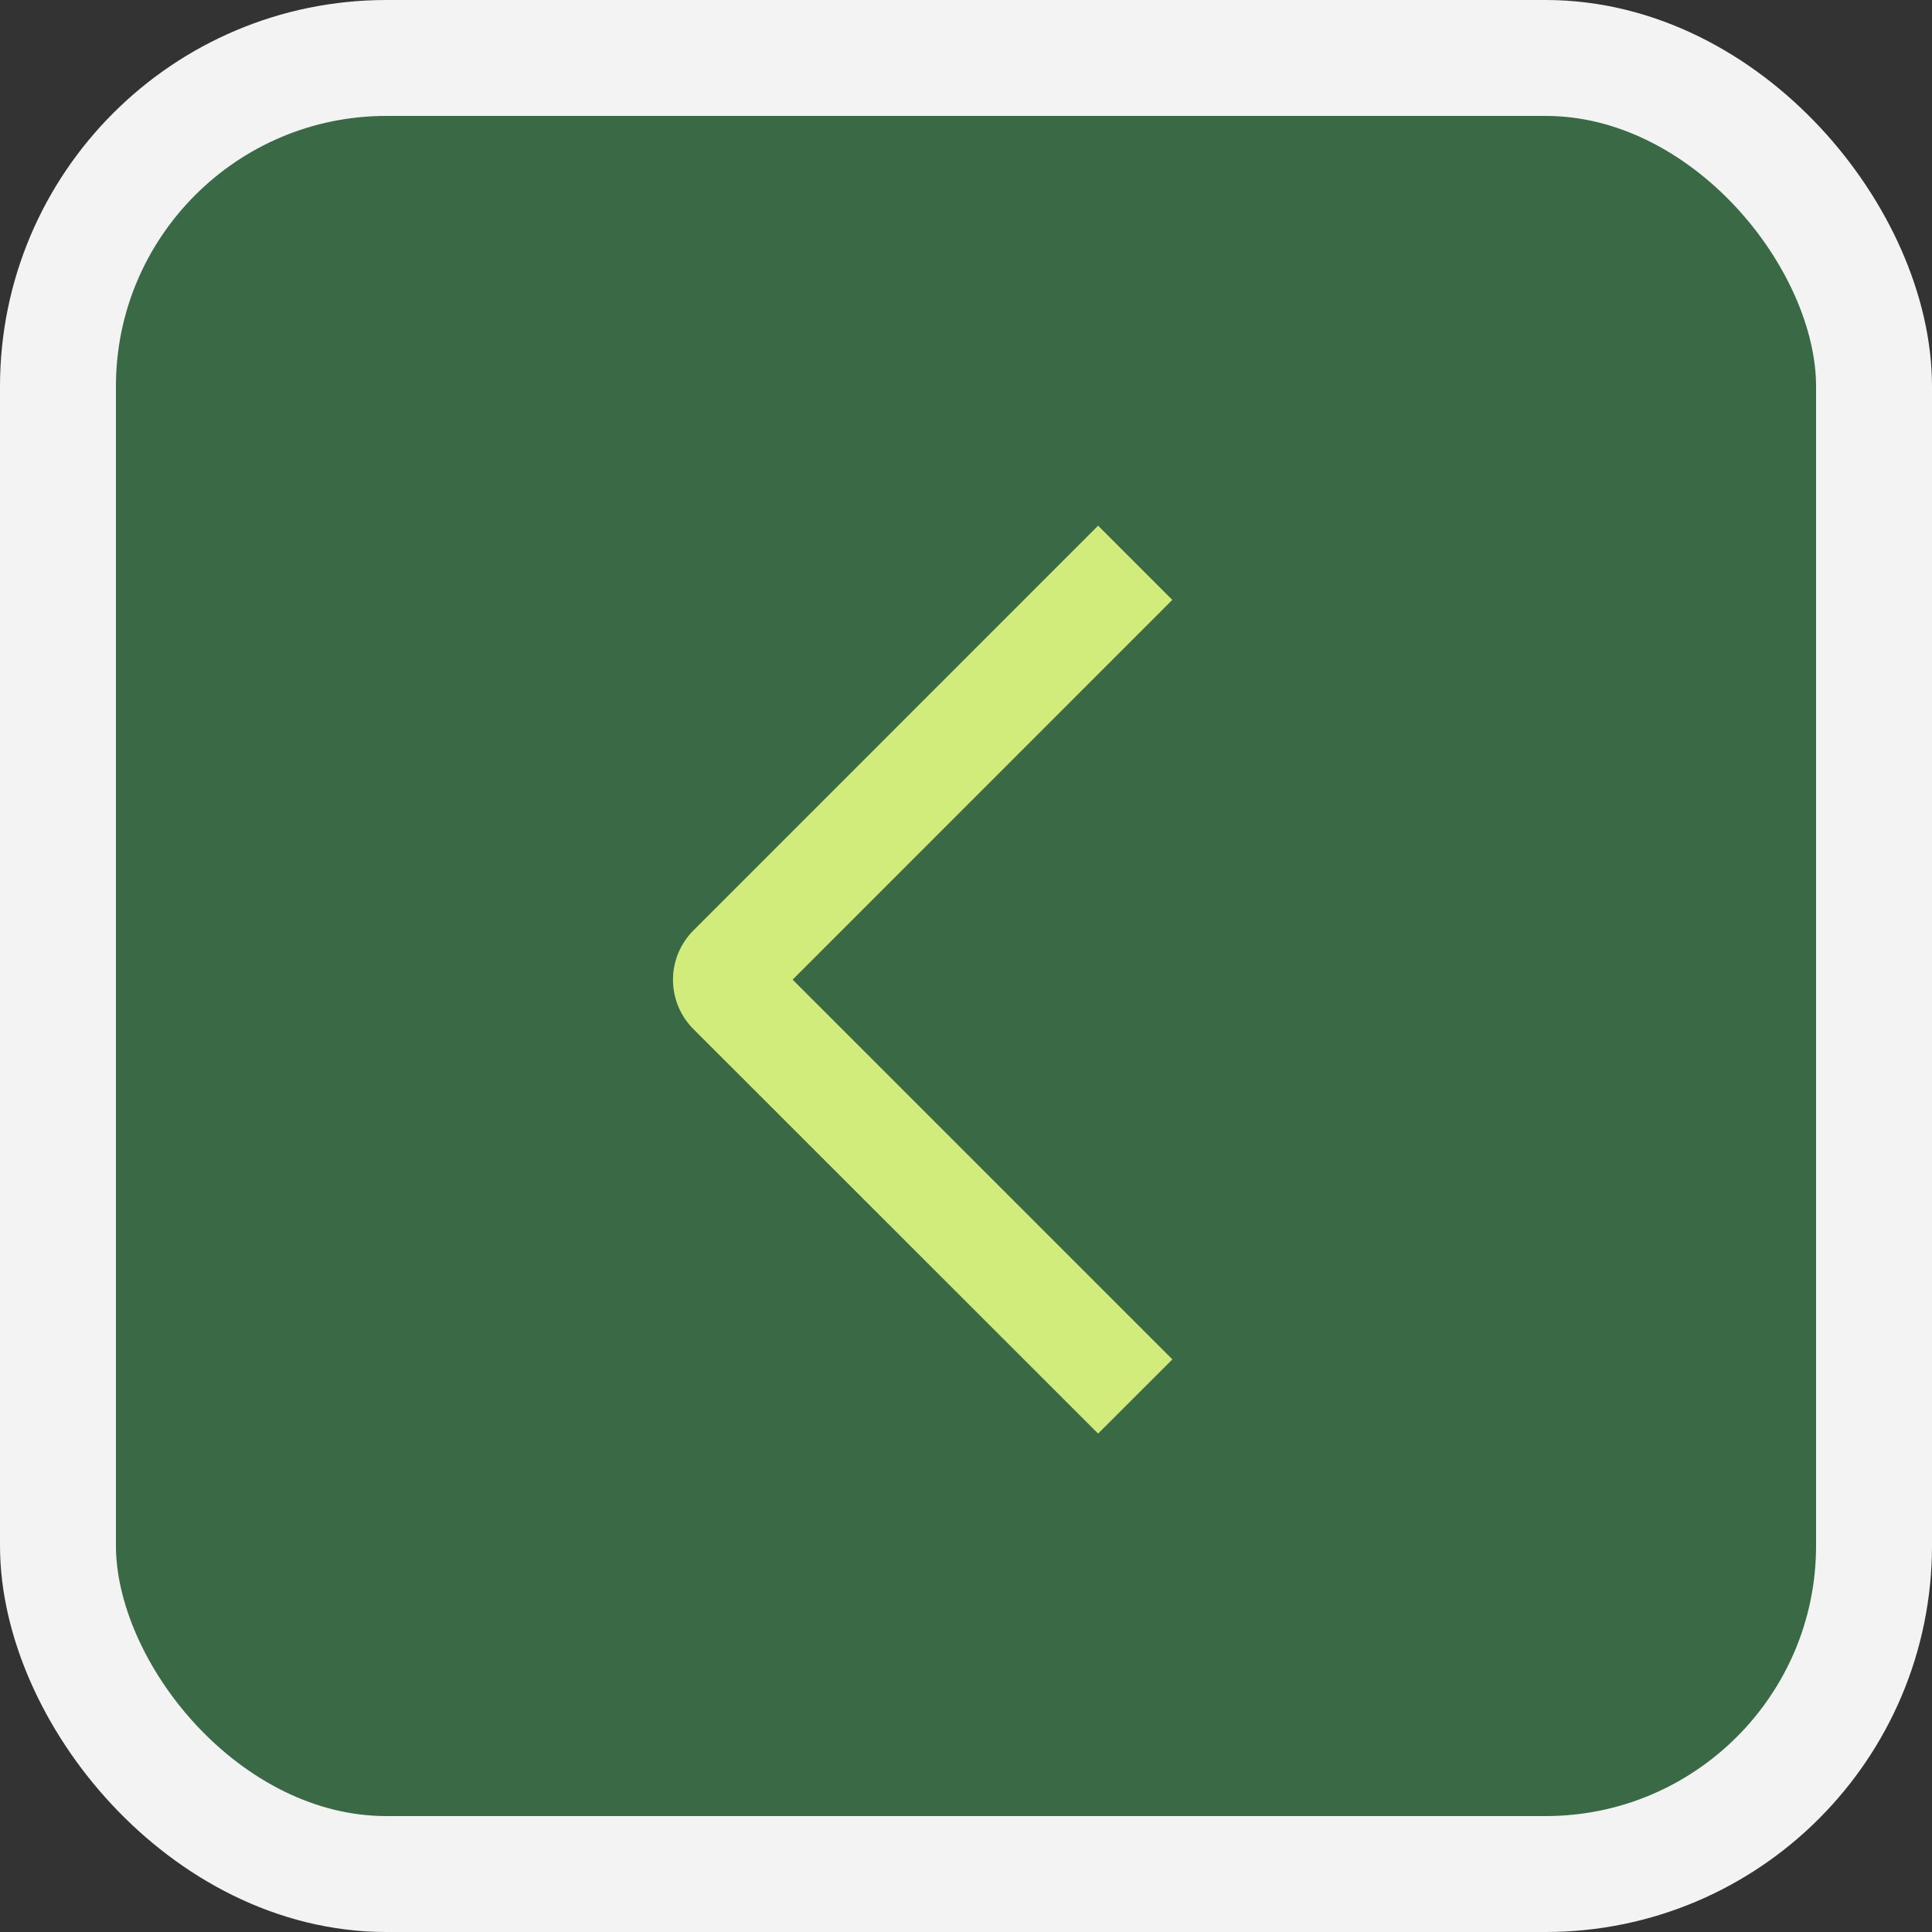 <svg width="50" height="50" viewBox="0 0 50 50" fill="none" xmlns="http://www.w3.org/2000/svg">
<rect x="0" y="0" width="50" height="50" fill="#333333" stroke="none"/>
<rect x="48.5" y="48.5" width="47" height="47" rx="8.5" transform="rotate(-180 48.5 48.5)" fill="#3A6A45" stroke="#F3F3F3" stroke-width="3"/>
<path d="M30.341 35.181L28.419 37.101L17.949 26.636C17.78 26.468 17.647 26.269 17.555 26.049C17.464 25.829 17.417 25.594 17.417 25.356C17.417 25.118 17.464 24.883 17.555 24.663C17.647 24.443 17.78 24.244 17.949 24.076L28.419 13.605L30.339 15.525L20.513 25.353L30.341 35.181Z" fill="#D1EC7A"/>
</svg>
